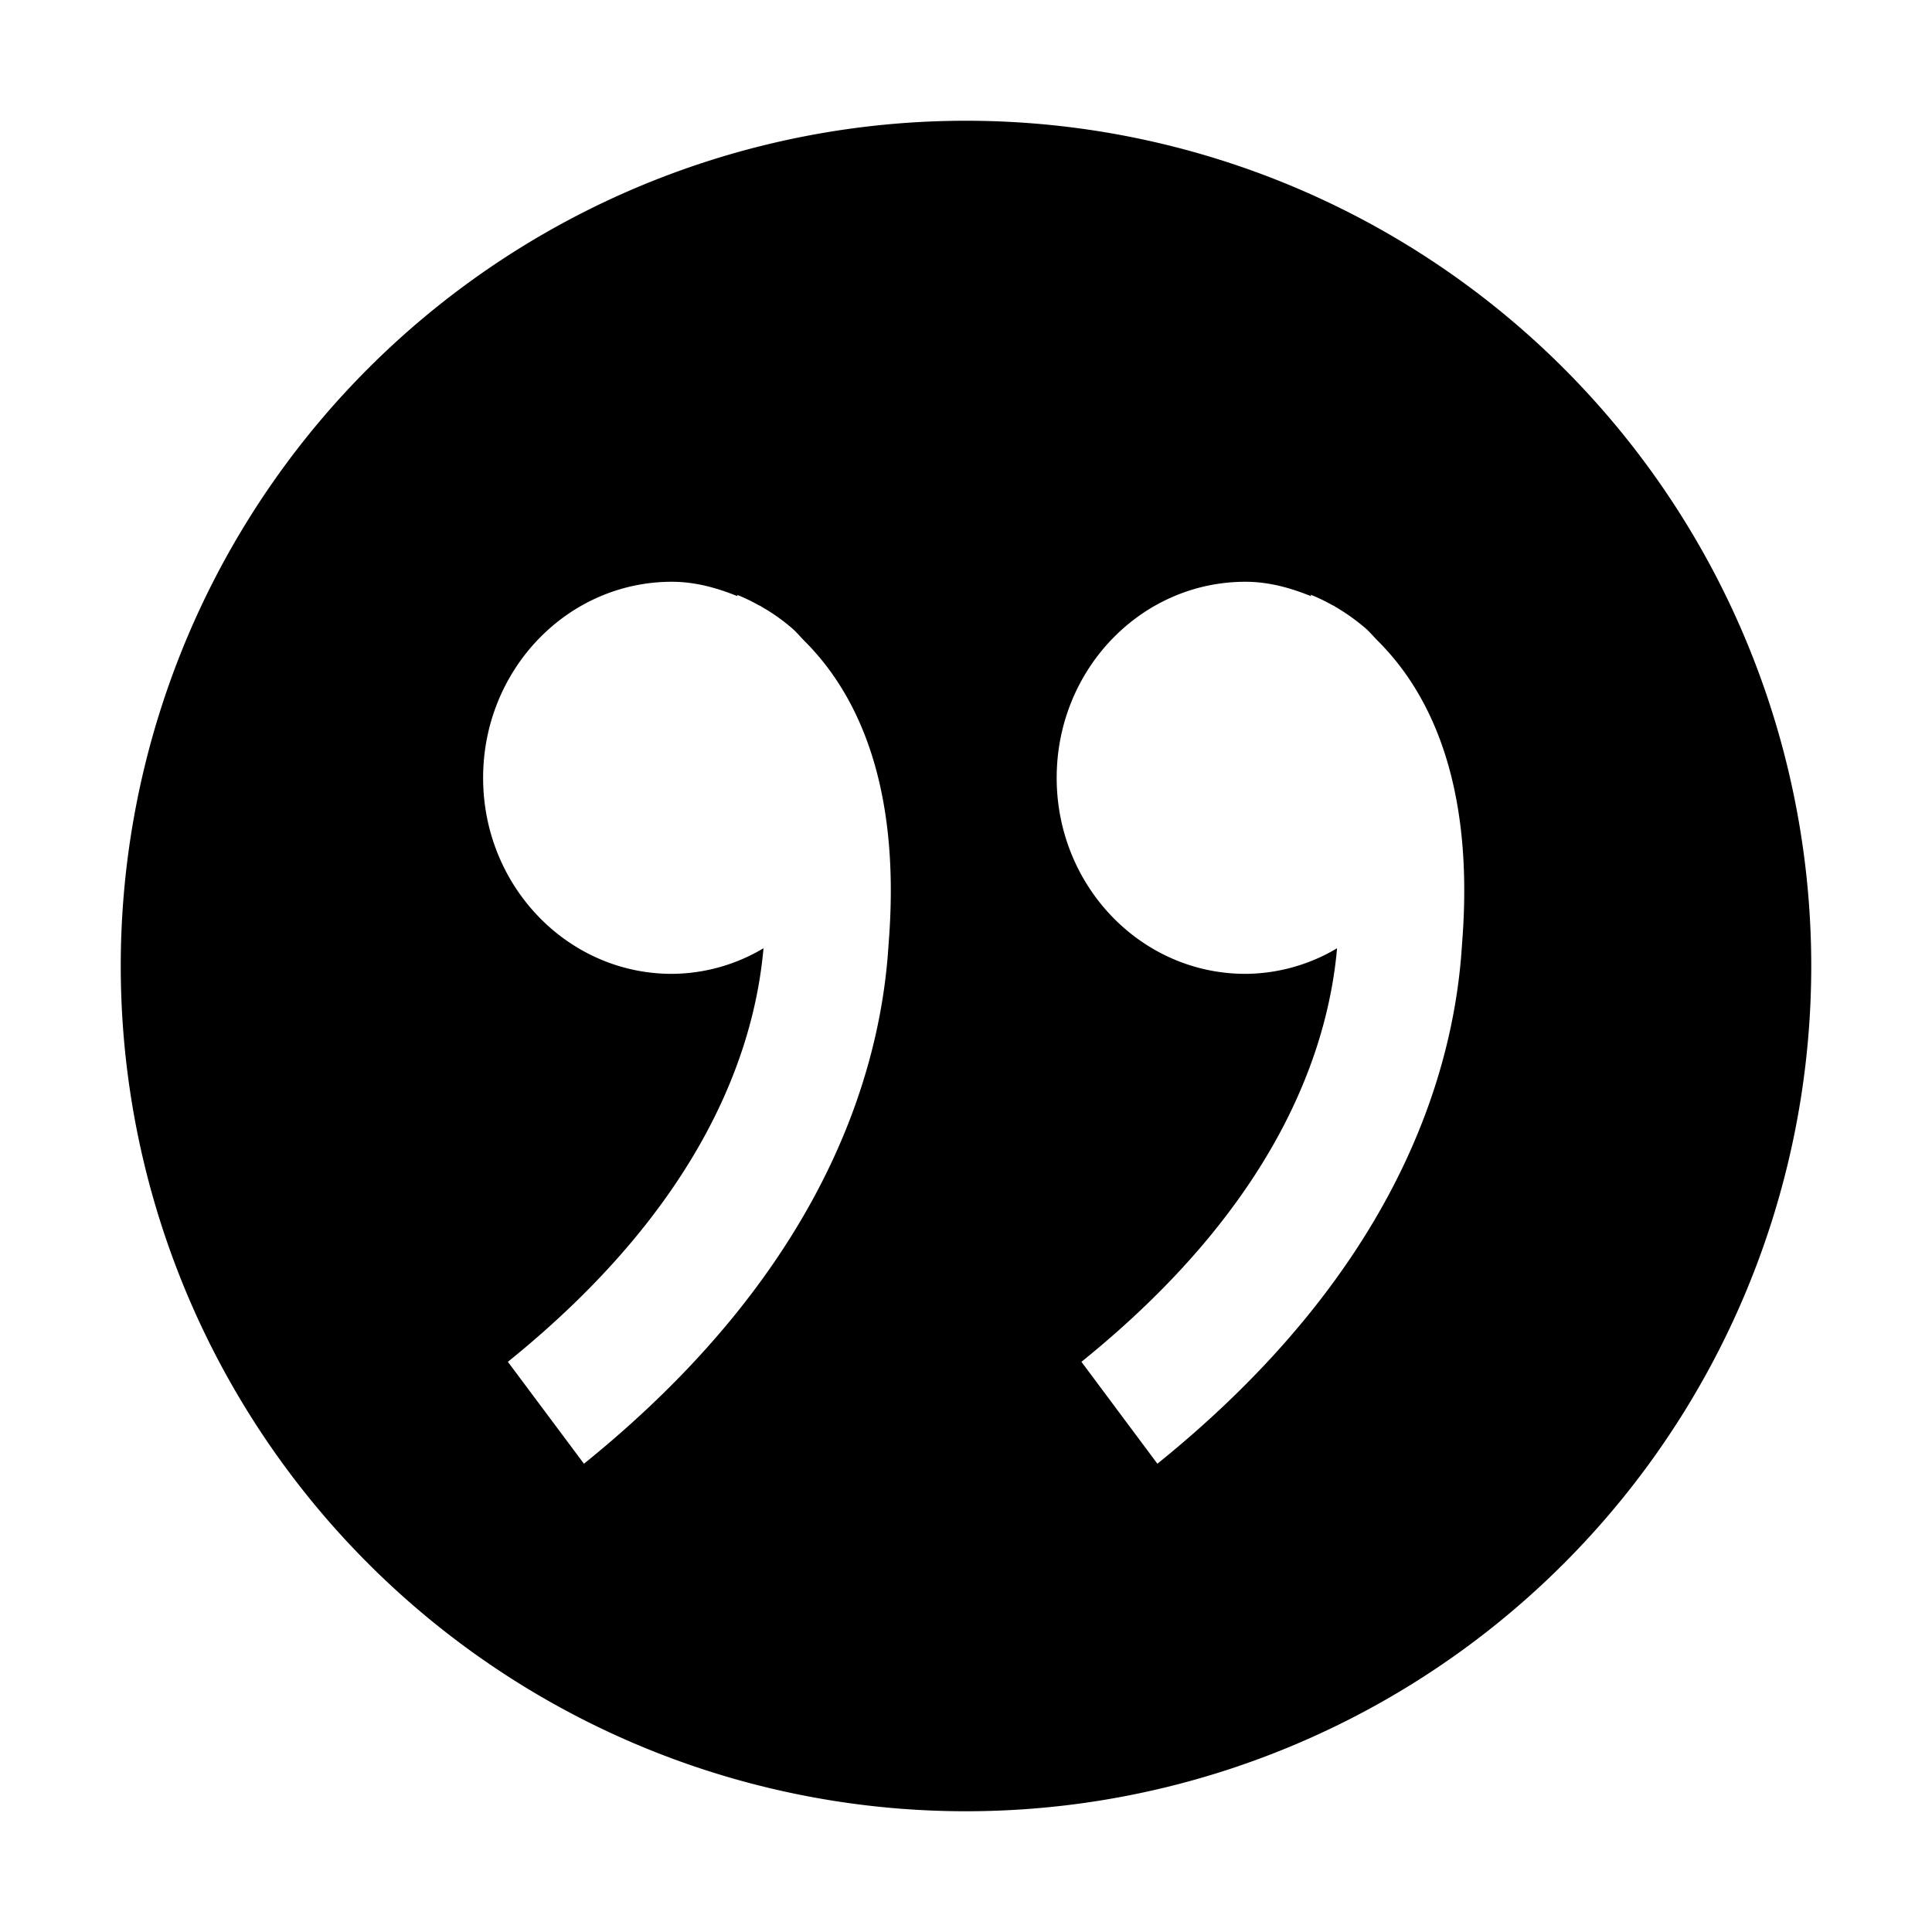 <svg xmlns="http://www.w3.org/2000/svg" viewBox="0 0 16 16"><path d="M8.956 11.278c1.601-1.292 2.04-2.557 2.117-3.425a1.496 1.496 0 01-.759.212c-.864 0-1.563-.727-1.563-1.623 0-.897.699-1.624 1.563-1.624.195 0 .375.051.545.12l-.006-.013s.075.027.18.086l.016.007.008.006c.072.042.155.097.247.175.04.034.072.074.108.11.385.384.808 1.114.696 2.507-.065 1.089-.557 2.719-2.523 4.306l-.629-.844zm-4.75 0c1.601-1.292 2.04-2.557 2.117-3.425a1.496 1.496 0 01-.759.212c-.864 0-1.563-.727-1.563-1.623 0-.897.699-1.624 1.563-1.624.195 0 .375.051.545.12l-.006-.012s.075.027.18.086l.016.007.008.006c.073.041.156.096.248.174.04.034.072.074.108.11.385.384.808 1.114.696 2.507-.065 1.089-.557 2.719-2.523 4.306l-.63-.844zM8 1a7 7 0 100 14A7 7 0 008 1"/></svg>